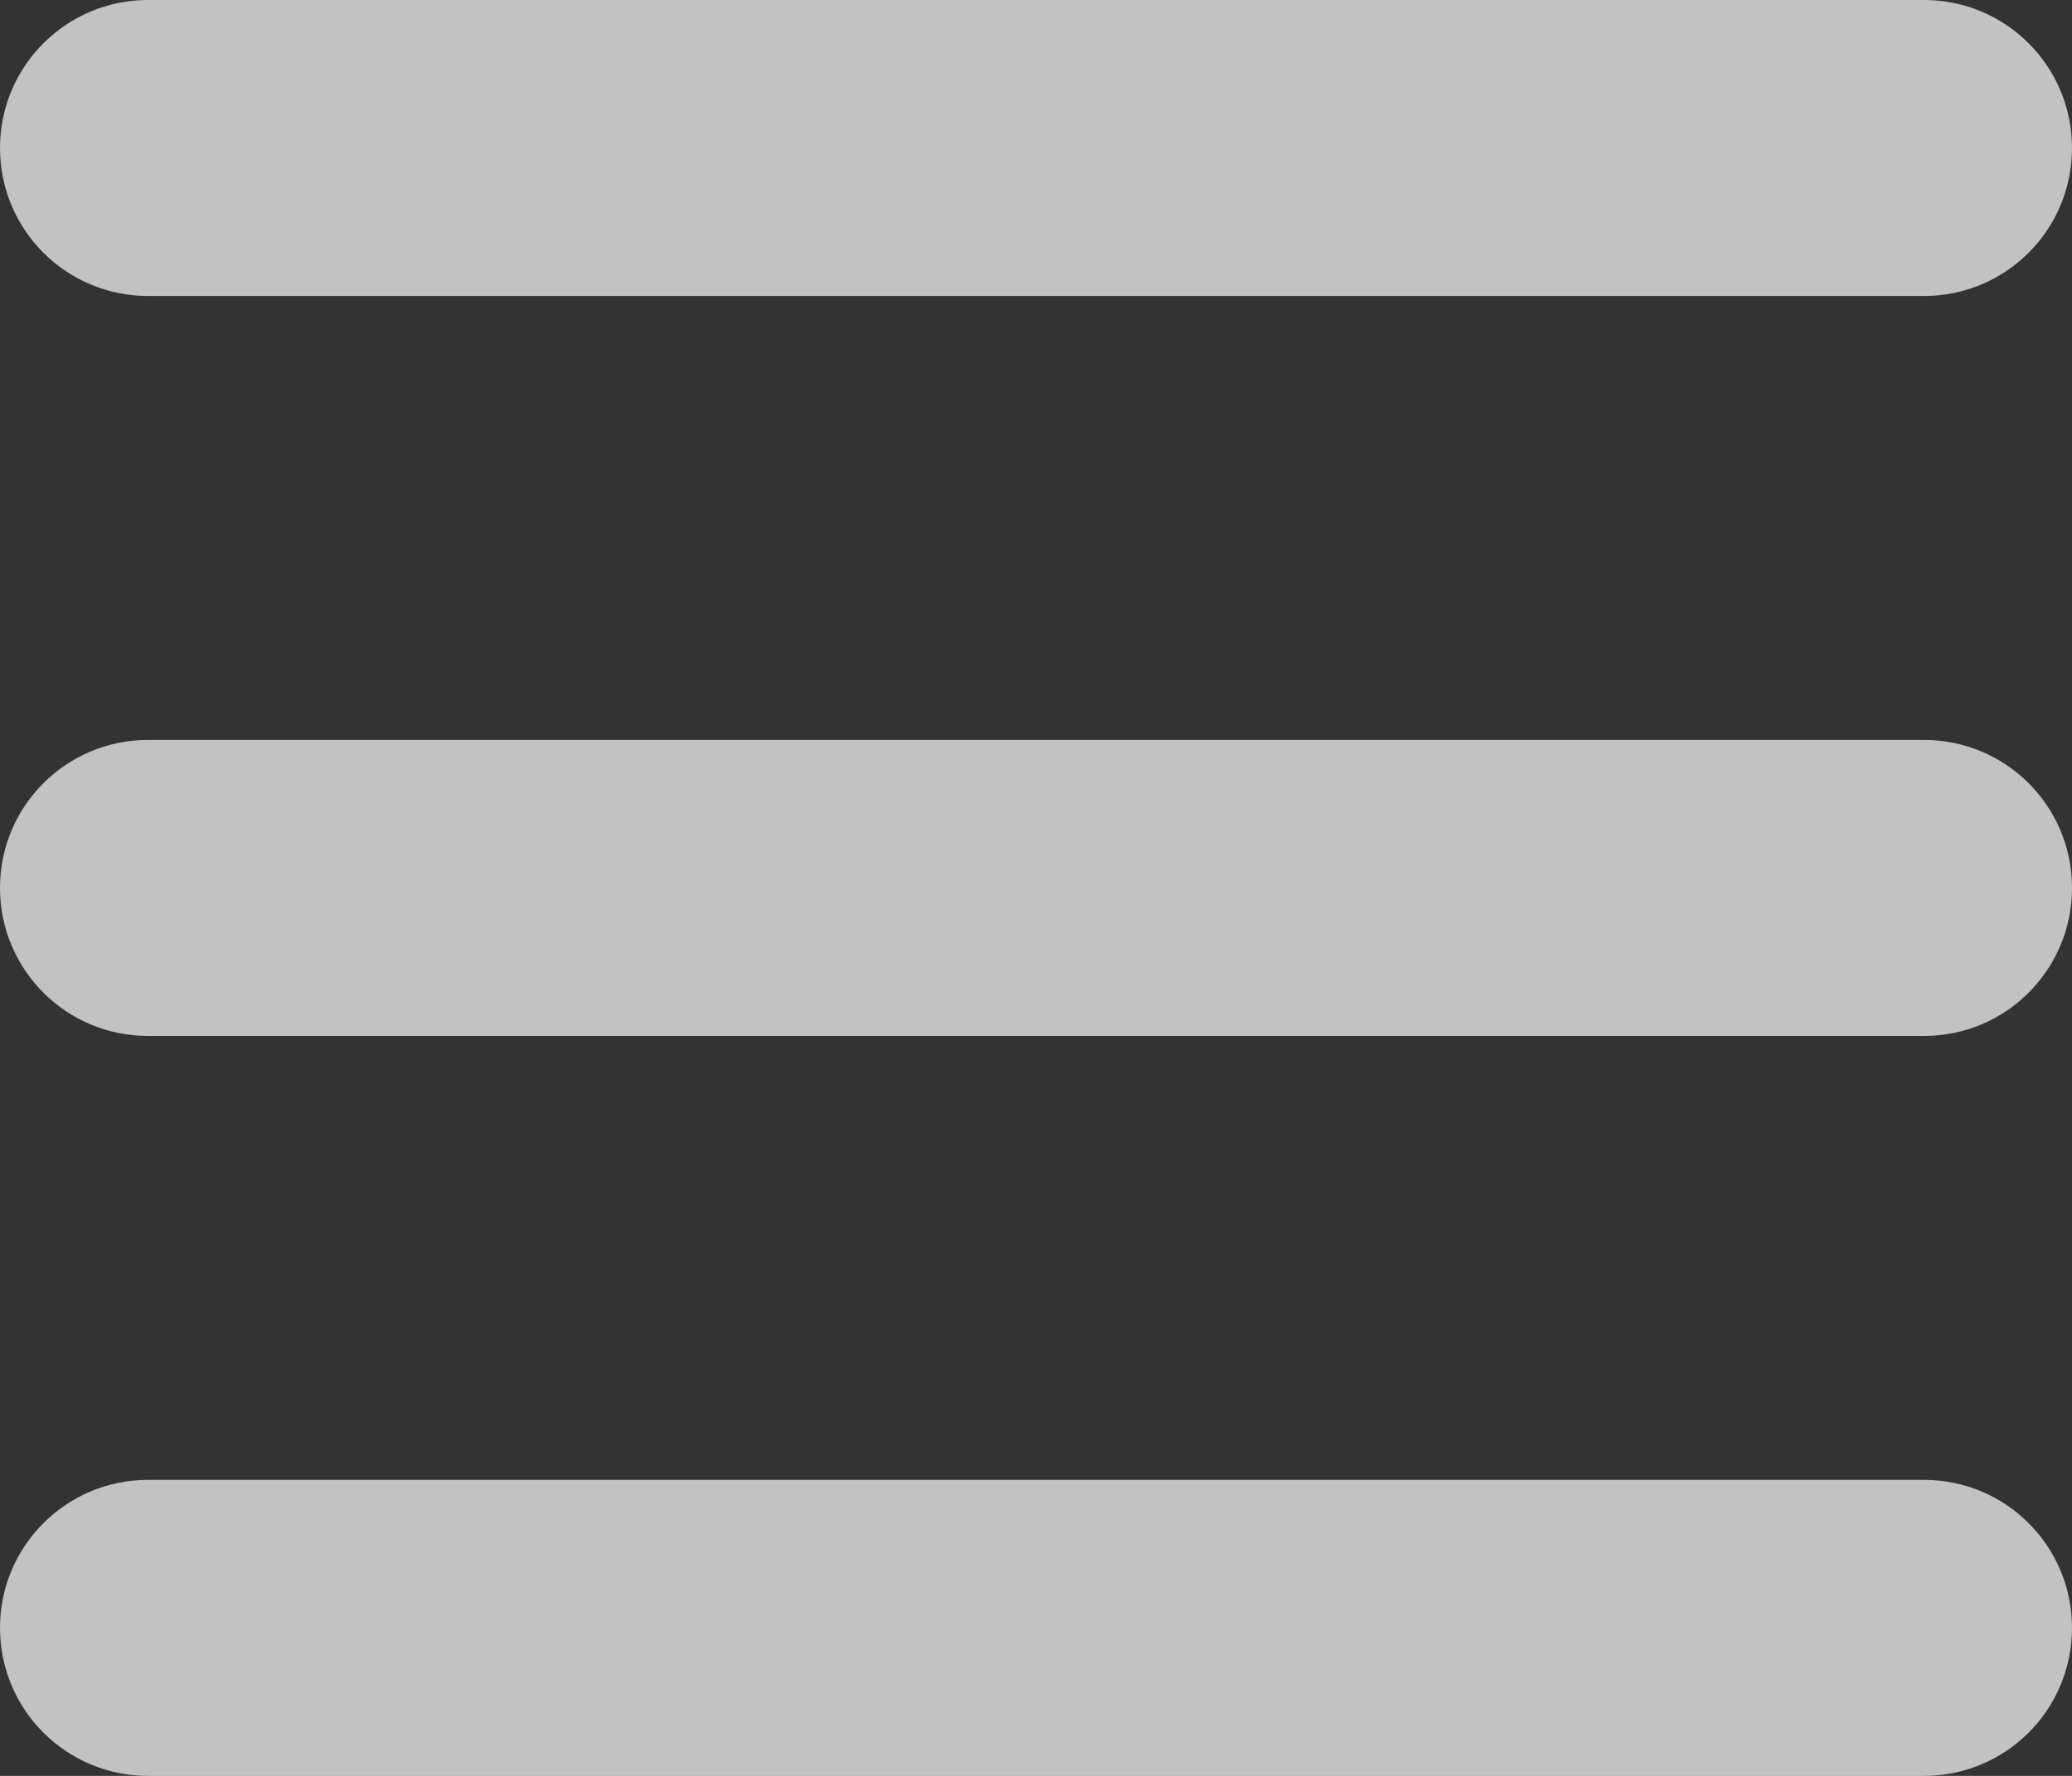 <svg width="448" height="384" viewBox="0 0 448 384" fill="none" xmlns="http://www.w3.org/2000/svg">
<rect x="0" y="0" width="448" height="384" fill="#333333" stroke="none"/>
<path d="M0 32C0 14.33 14.33 0 32 0H416C433.7 0 448 14.33 448 32C448 49.7 433.7 64 416 64H32C14.33 64 0 49.7 0 32ZM0 192C0 174.3 14.33 160 32 160H416C433.7 160 448 174.3 448 192C448 209.7 433.7 224 416 224H32C14.33 224 0 209.7 0 192ZM416 384H32C14.33 384 0 369.7 0 352C0 334.3 14.33 320 32 320H416C433.7 320 448 334.3 448 352C448 369.7 433.7 384 416 384Z" fill="white" fill-opacity="0.7"/>
</svg>
